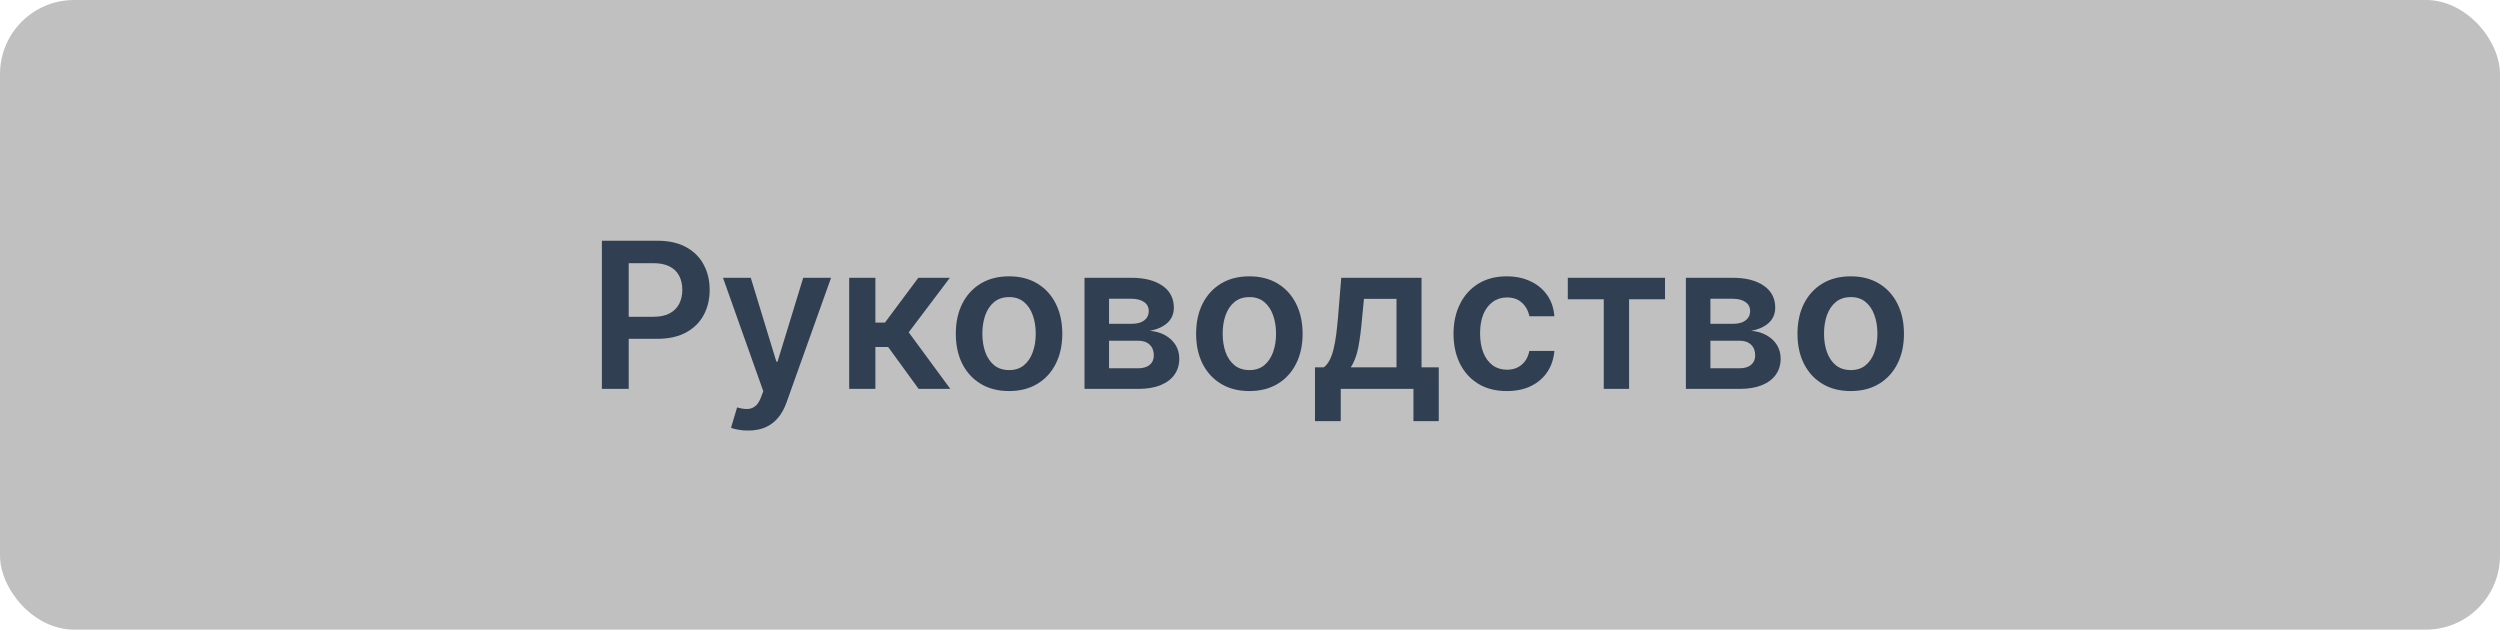 <svg width="270" height="68" viewBox="0 0 270 68" fill="none" xmlns="http://www.w3.org/2000/svg">
<rect width="270" height="68" rx="8" fill="#C0C0C0"/>
<path d="M65.003 42V26H71.003C72.232 26 73.263 26.229 74.097 26.688C74.935 27.146 75.568 27.776 75.995 28.578C76.427 29.375 76.644 30.281 76.644 31.297C76.644 32.323 76.427 33.234 75.995 34.031C75.563 34.828 74.925 35.456 74.081 35.914C73.237 36.367 72.198 36.594 70.964 36.594H66.987V34.211H70.573C71.292 34.211 71.881 34.086 72.339 33.836C72.797 33.586 73.136 33.242 73.355 32.805C73.579 32.367 73.691 31.865 73.691 31.297C73.691 30.729 73.579 30.229 73.355 29.797C73.136 29.365 72.795 29.029 72.331 28.789C71.873 28.544 71.282 28.422 70.558 28.422H67.901V42H65.003ZM80.794 46.5C80.409 46.5 80.052 46.469 79.724 46.406C79.401 46.349 79.143 46.281 78.95 46.203L79.606 44C80.018 44.12 80.385 44.177 80.708 44.172C81.031 44.167 81.315 44.065 81.56 43.867C81.81 43.675 82.021 43.352 82.192 42.898L82.435 42.25L78.083 30H81.083L83.849 39.062H83.974L86.747 30H89.755L84.95 43.453C84.726 44.089 84.43 44.633 84.06 45.086C83.69 45.544 83.237 45.893 82.7 46.133C82.169 46.378 81.534 46.5 80.794 46.5ZM91.712 42V30H94.54V34.844H95.571L99.181 30H102.587L98.142 35.891L102.634 42H99.212L95.923 37.477H94.54V42H91.712ZM108.978 42.234C107.806 42.234 106.79 41.977 105.931 41.461C105.071 40.945 104.405 40.224 103.931 39.297C103.462 38.37 103.228 37.286 103.228 36.047C103.228 34.807 103.462 33.721 103.931 32.789C104.405 31.857 105.071 31.133 105.931 30.617C106.79 30.102 107.806 29.844 108.978 29.844C110.15 29.844 111.165 30.102 112.025 30.617C112.884 31.133 113.548 31.857 114.017 32.789C114.491 33.721 114.728 34.807 114.728 36.047C114.728 37.286 114.491 38.37 114.017 39.297C113.548 40.224 112.884 40.945 112.025 41.461C111.165 41.977 110.15 42.234 108.978 42.234ZM108.993 39.969C109.629 39.969 110.16 39.794 110.587 39.445C111.014 39.091 111.332 38.617 111.54 38.023C111.754 37.43 111.86 36.768 111.86 36.039C111.86 35.305 111.754 34.641 111.54 34.047C111.332 33.448 111.014 32.971 110.587 32.617C110.16 32.263 109.629 32.086 108.993 32.086C108.342 32.086 107.801 32.263 107.368 32.617C106.941 32.971 106.621 33.448 106.407 34.047C106.199 34.641 106.095 35.305 106.095 36.039C106.095 36.768 106.199 37.43 106.407 38.023C106.621 38.617 106.941 39.091 107.368 39.445C107.801 39.794 108.342 39.969 108.993 39.969ZM117.128 42V30H122.167C123.589 30 124.711 30.284 125.534 30.852C126.362 31.419 126.776 32.211 126.776 33.227C126.776 33.898 126.542 34.448 126.073 34.875C125.61 35.297 124.977 35.581 124.175 35.727C124.805 35.779 125.357 35.938 125.831 36.203C126.31 36.469 126.685 36.818 126.956 37.25C127.227 37.682 127.362 38.18 127.362 38.742C127.362 39.404 127.188 39.979 126.839 40.469C126.495 40.953 125.993 41.331 125.331 41.602C124.675 41.867 123.878 42 122.941 42H117.128ZM119.776 39.773H122.941C123.461 39.773 123.87 39.651 124.167 39.406C124.464 39.156 124.612 38.818 124.612 38.391C124.612 37.896 124.464 37.508 124.167 37.227C123.87 36.94 123.461 36.797 122.941 36.797H119.776V39.773ZM119.776 34.969H122.222C122.607 34.969 122.938 34.914 123.214 34.805C123.49 34.69 123.701 34.531 123.847 34.328C123.993 34.12 124.066 33.872 124.066 33.586C124.066 33.175 123.896 32.852 123.558 32.617C123.224 32.383 122.761 32.266 122.167 32.266H119.776V34.969ZM134.931 42.234C133.759 42.234 132.743 41.977 131.884 41.461C131.025 40.945 130.358 40.224 129.884 39.297C129.415 38.37 129.181 37.286 129.181 36.047C129.181 34.807 129.415 33.721 129.884 32.789C130.358 31.857 131.025 31.133 131.884 30.617C132.743 30.102 133.759 29.844 134.931 29.844C136.103 29.844 137.118 30.102 137.978 30.617C138.837 31.133 139.501 31.857 139.97 32.789C140.444 33.721 140.681 34.807 140.681 36.047C140.681 37.286 140.444 38.37 139.97 39.297C139.501 40.224 138.837 40.945 137.978 41.461C137.118 41.977 136.103 42.234 134.931 42.234ZM134.946 39.969C135.582 39.969 136.113 39.794 136.54 39.445C136.967 39.091 137.285 38.617 137.493 38.023C137.707 37.43 137.814 36.768 137.814 36.039C137.814 35.305 137.707 34.641 137.493 34.047C137.285 33.448 136.967 32.971 136.54 32.617C136.113 32.263 135.582 32.086 134.946 32.086C134.295 32.086 133.754 32.263 133.321 32.617C132.894 32.971 132.574 33.448 132.36 34.047C132.152 34.641 132.048 35.305 132.048 36.039C132.048 36.768 132.152 37.43 132.36 38.023C132.574 38.617 132.894 39.091 133.321 39.445C133.754 39.794 134.295 39.969 134.946 39.969ZM142.019 45.484V39.672H142.972C143.227 39.474 143.441 39.206 143.612 38.867C143.784 38.523 143.925 38.12 144.034 37.656C144.149 37.188 144.243 36.664 144.316 36.086C144.388 35.503 144.454 34.875 144.511 34.203L144.855 30H153.526V39.672H155.386V45.484H152.651V42H144.8V45.484H142.019ZM145.878 39.672H150.823V32.281H147.308L147.12 34.203C147.016 35.474 146.878 36.562 146.706 37.469C146.534 38.375 146.258 39.109 145.878 39.672ZM162.732 42.234C161.534 42.234 160.505 41.971 159.646 41.445C158.791 40.919 158.133 40.193 157.669 39.266C157.211 38.333 156.982 37.26 156.982 36.047C156.982 34.828 157.216 33.753 157.685 32.82C158.153 31.883 158.815 31.154 159.669 30.633C160.528 30.107 161.544 29.844 162.716 29.844C163.69 29.844 164.552 30.023 165.302 30.383C166.057 30.737 166.659 31.24 167.107 31.891C167.554 32.536 167.81 33.292 167.872 34.156H165.169C165.06 33.578 164.799 33.096 164.388 32.711C163.982 32.32 163.437 32.125 162.755 32.125C162.177 32.125 161.669 32.281 161.232 32.594C160.794 32.901 160.453 33.344 160.208 33.922C159.969 34.5 159.849 35.193 159.849 36C159.849 36.818 159.969 37.521 160.208 38.109C160.448 38.693 160.784 39.143 161.216 39.461C161.653 39.773 162.166 39.93 162.755 39.93C163.172 39.93 163.544 39.852 163.872 39.695C164.205 39.534 164.484 39.302 164.708 39C164.932 38.698 165.086 38.331 165.169 37.898H167.872C167.804 38.747 167.554 39.5 167.122 40.156C166.69 40.807 166.101 41.318 165.357 41.688C164.612 42.052 163.737 42.234 162.732 42.234ZM169.323 32.32V30H179.823V32.32H175.941V42H173.206V32.32H169.323ZM182.075 42V30H187.114C188.536 30 189.659 30.284 190.482 30.852C191.31 31.419 191.724 32.211 191.724 33.227C191.724 33.898 191.489 34.448 191.021 34.875C190.557 35.297 189.924 35.581 189.122 35.727C189.752 35.779 190.304 35.938 190.778 36.203C191.258 36.469 191.633 36.818 191.903 37.25C192.174 37.682 192.31 38.18 192.31 38.742C192.31 39.404 192.135 39.979 191.786 40.469C191.442 40.953 190.94 41.331 190.278 41.602C189.622 41.867 188.825 42 187.888 42H182.075ZM184.724 39.773H187.888C188.409 39.773 188.817 39.651 189.114 39.406C189.411 39.156 189.56 38.818 189.56 38.391C189.56 37.896 189.411 37.508 189.114 37.227C188.817 36.94 188.409 36.797 187.888 36.797H184.724V39.773ZM184.724 34.969H187.169C187.554 34.969 187.885 34.914 188.161 34.805C188.437 34.69 188.648 34.531 188.794 34.328C188.94 34.12 189.013 33.872 189.013 33.586C189.013 33.175 188.844 32.852 188.505 32.617C188.172 32.383 187.708 32.266 187.114 32.266H184.724V34.969ZM199.878 42.234C198.706 42.234 197.691 41.977 196.831 41.461C195.972 40.945 195.305 40.224 194.831 39.297C194.362 38.37 194.128 37.286 194.128 36.047C194.128 34.807 194.362 33.721 194.831 32.789C195.305 31.857 195.972 31.133 196.831 30.617C197.691 30.102 198.706 29.844 199.878 29.844C201.05 29.844 202.066 30.102 202.925 30.617C203.784 31.133 204.448 31.857 204.917 32.789C205.391 33.721 205.628 34.807 205.628 36.047C205.628 37.286 205.391 38.37 204.917 39.297C204.448 40.224 203.784 40.945 202.925 41.461C202.066 41.977 201.05 42.234 199.878 42.234ZM199.894 39.969C200.529 39.969 201.06 39.794 201.487 39.445C201.914 39.091 202.232 38.617 202.441 38.023C202.654 37.43 202.761 36.768 202.761 36.039C202.761 35.305 202.654 34.641 202.441 34.047C202.232 33.448 201.914 32.971 201.487 32.617C201.06 32.263 200.529 32.086 199.894 32.086C199.243 32.086 198.701 32.263 198.269 32.617C197.842 32.971 197.521 33.448 197.308 34.047C197.099 34.641 196.995 35.305 196.995 36.039C196.995 36.768 197.099 37.43 197.308 38.023C197.521 38.617 197.842 39.091 198.269 39.445C198.701 39.794 199.243 39.969 199.894 39.969Z" fill="#313F52"/>
</svg>
